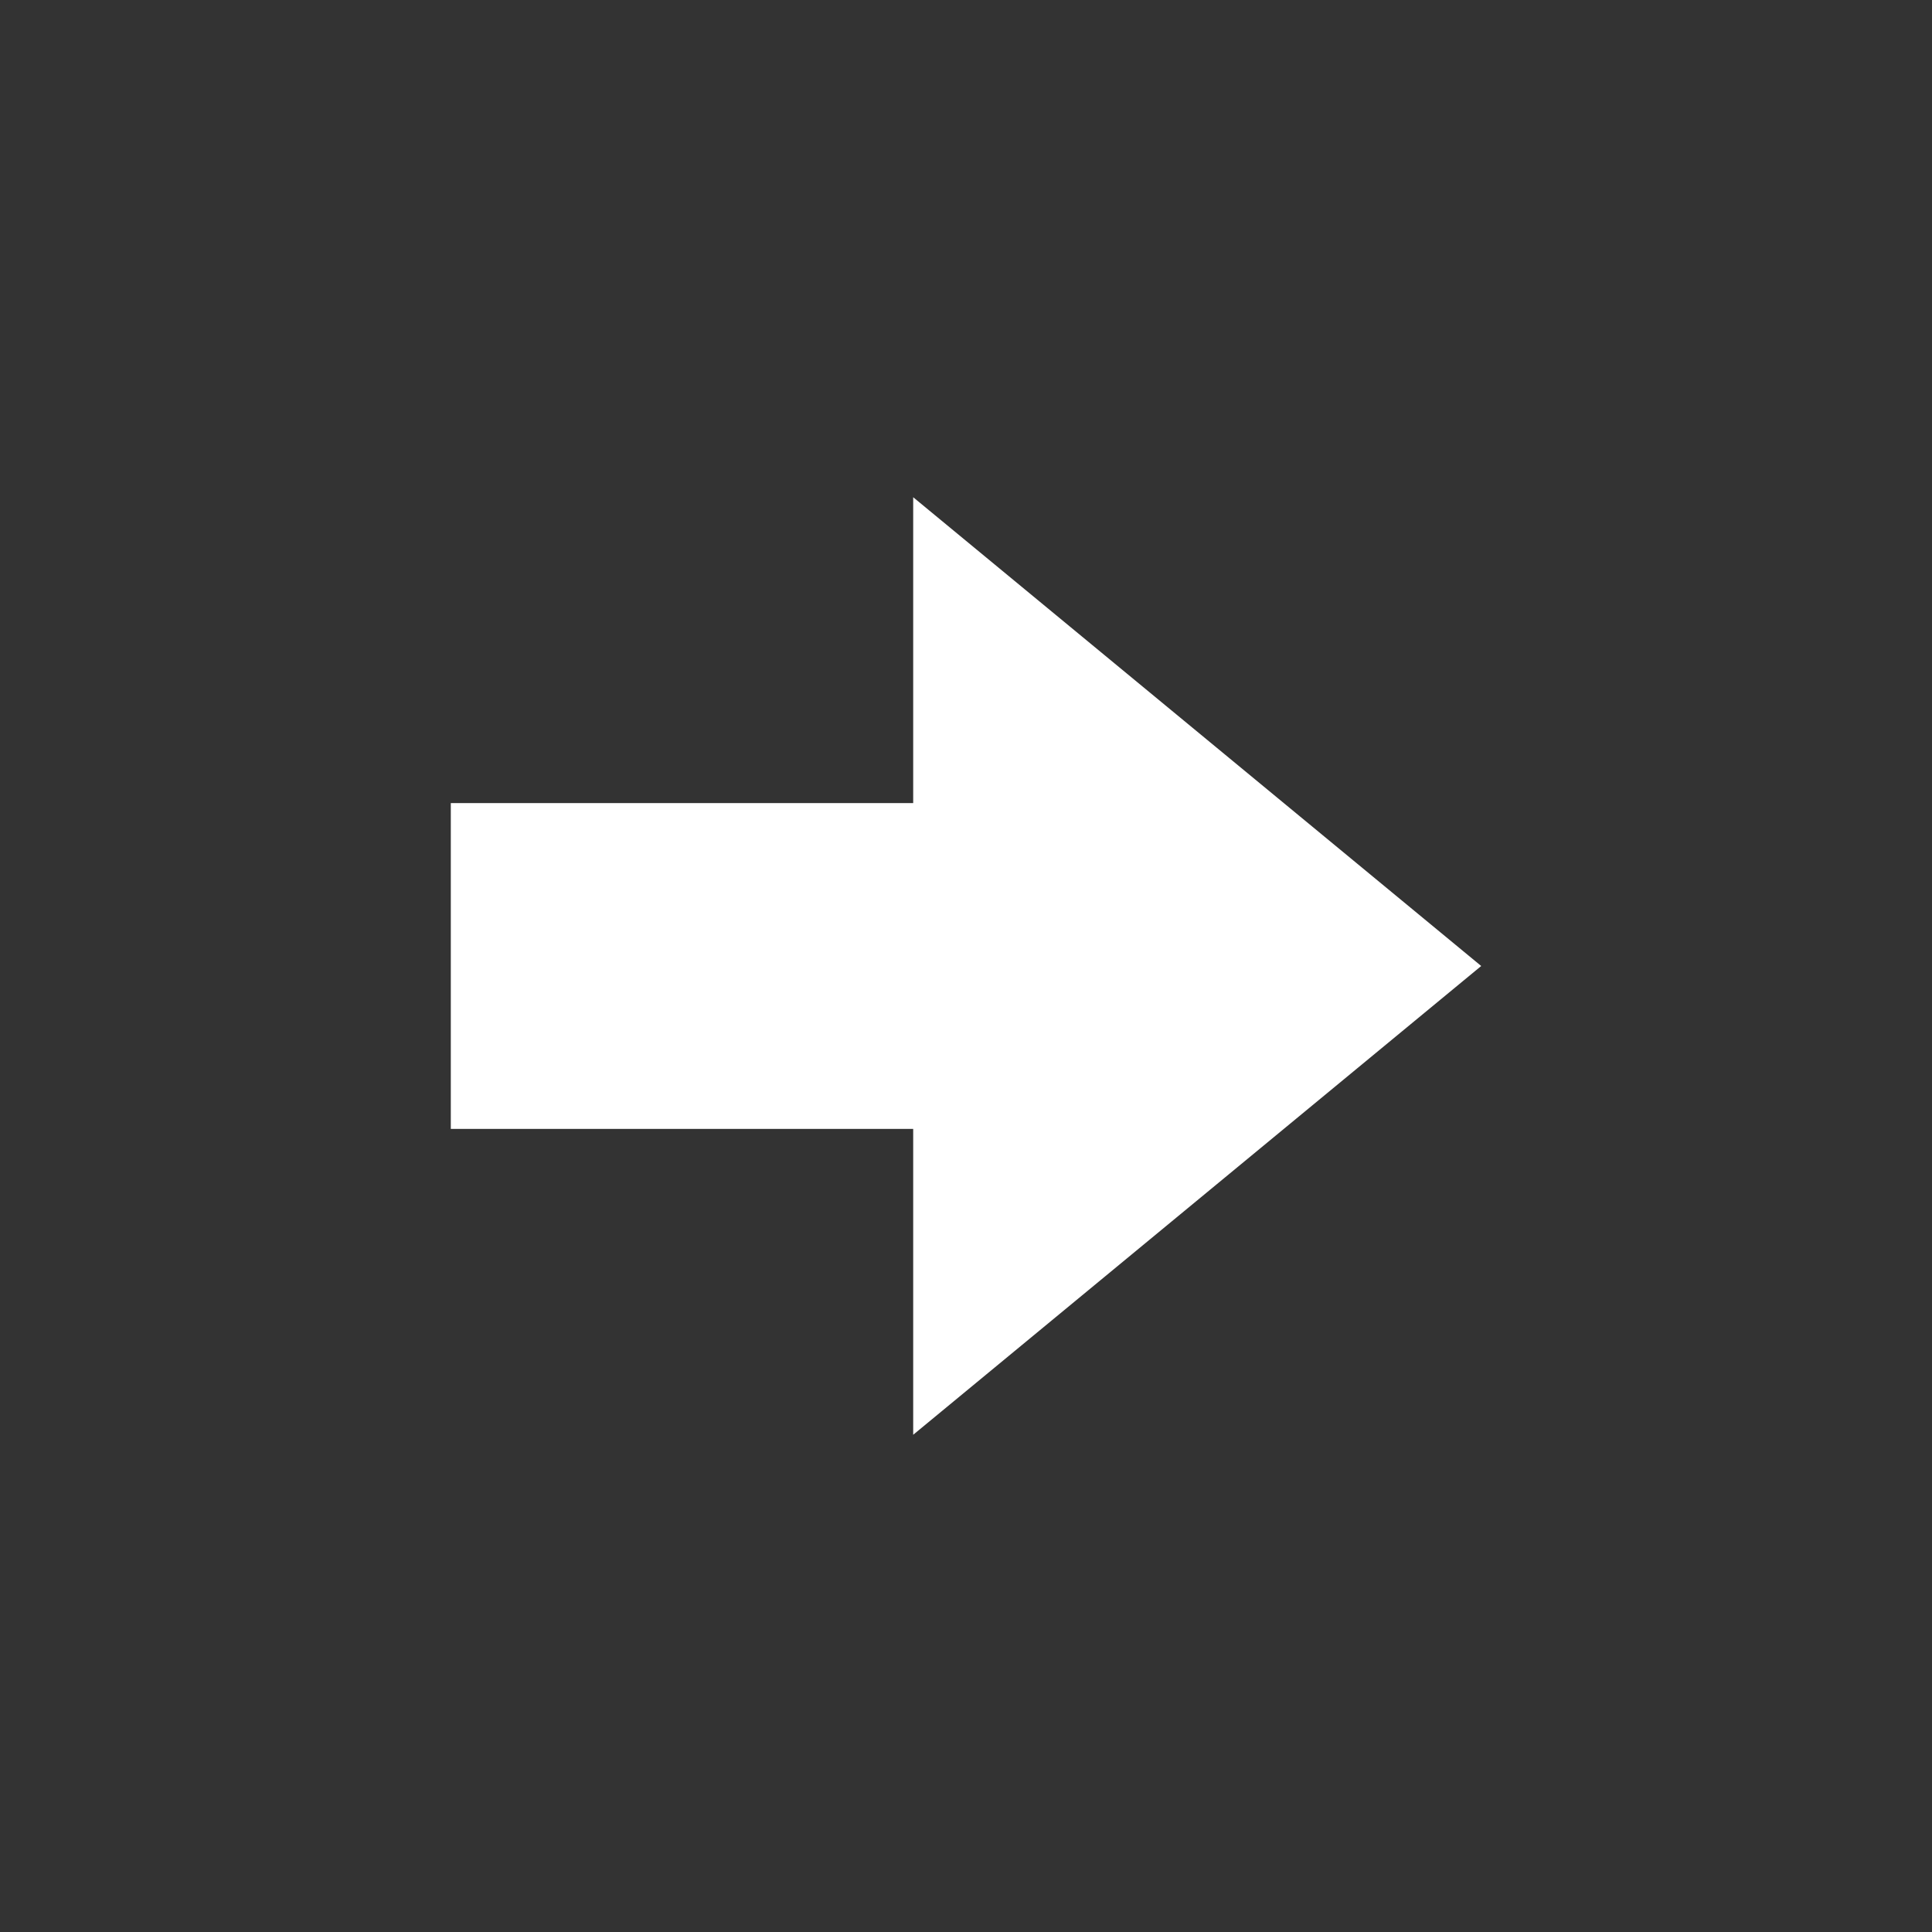 <svg xmlns="http://www.w3.org/2000/svg" viewBox="0 0 60 60">
    <rect x="0" y="0" width="60" height="60" fill="#333333" stroke="none"/>
    <style>
        @import url(styles.css);
    </style>
    <path class="icon-colour" fill="#FFF" d="M14 24.94h14.36v-9.498L46 30 28.36 44.558V35.06H14z"/>
</svg>
